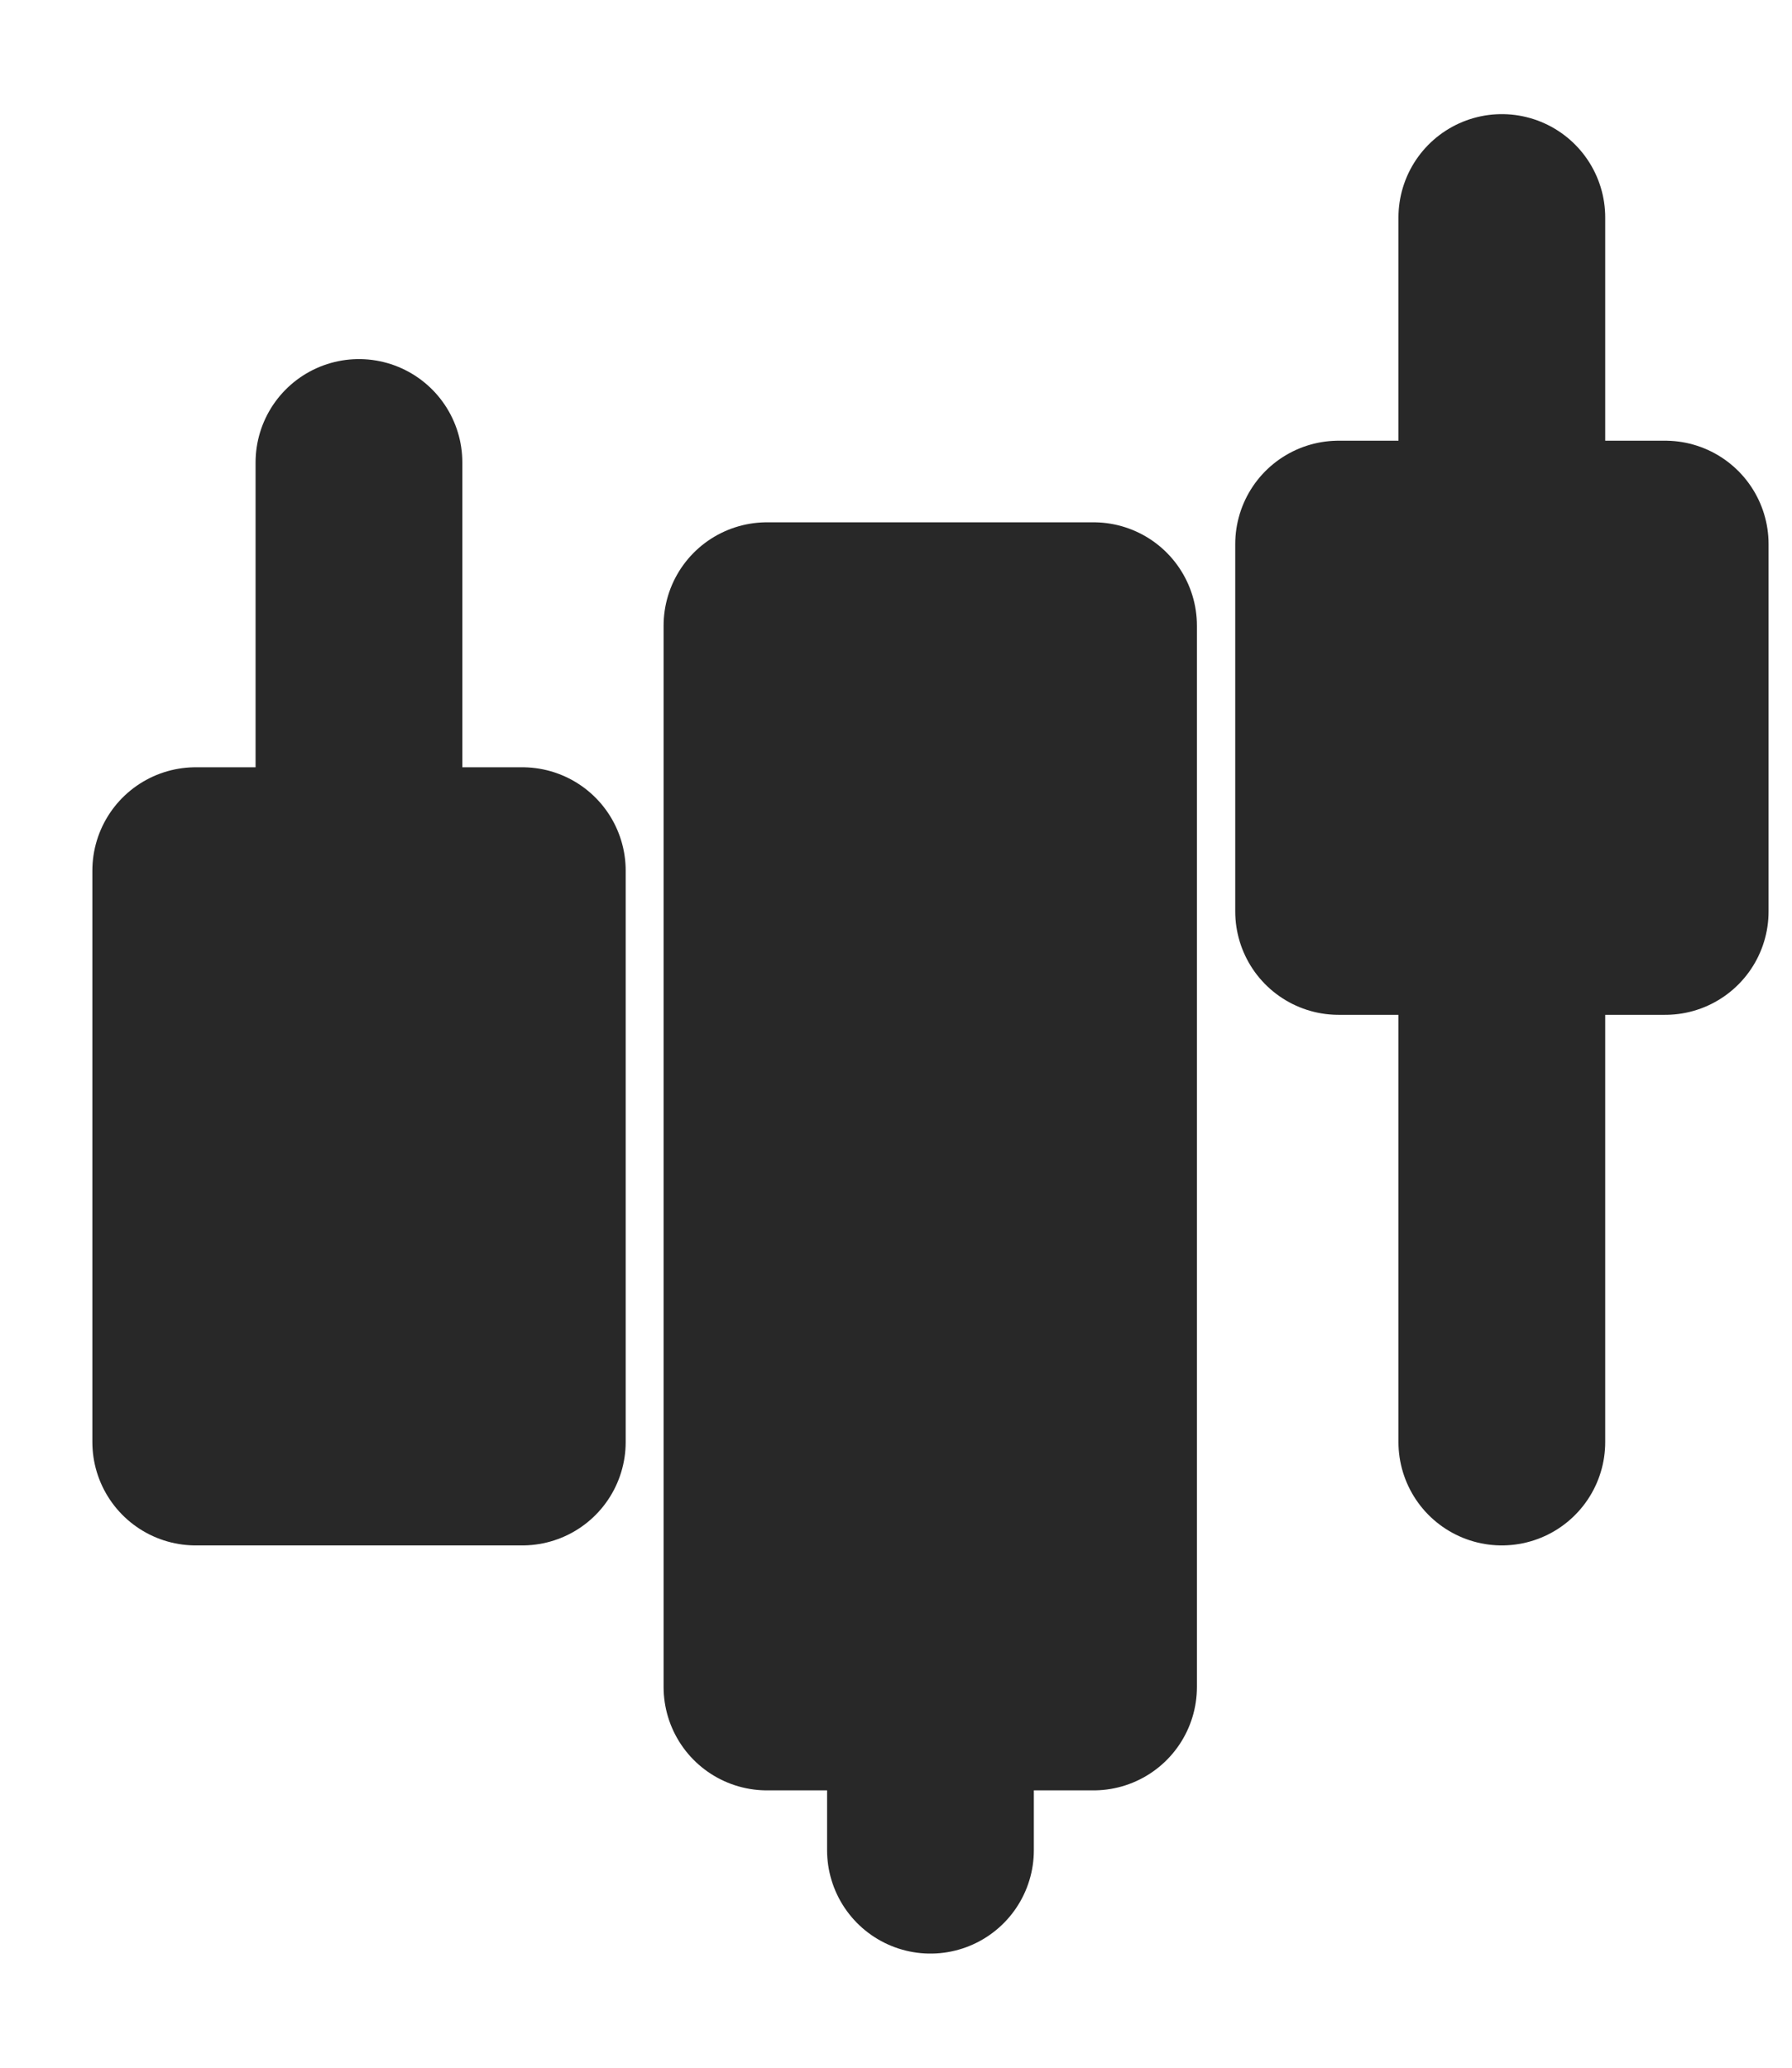 <svg xmlns="http://www.w3.org/2000/svg" width="13" height="15" viewBox="0 0 13 15" fill="none">
  <path d="M3.789 6.316H1.42V10.461H3.789V6.316Z" fill="#282828" stroke="#282828" stroke-width="1.5" stroke-linejoin="round"/>
  <path d="M7.933 4.539H5.564V12.238H7.933V4.539Z" fill="#282828" stroke="#282828" stroke-width="1.5" stroke-linejoin="round"/>
  <path d="M6.75 13.422V12.238" stroke="#282828" stroke-width="1.5" stroke-linecap="round" stroke-linejoin="round"/>
  <path d="M12.08 3.947H9.711V6.612H12.08V3.947Z" fill="#282828" stroke="#282828" stroke-width="1.5" stroke-linejoin="round"/>
  <path d="M2.604 6.316V3.355" stroke="#282828" stroke-width="1.5" stroke-linecap="round" stroke-linejoin="round"/>
  <path d="M10.895 10.461V6.612" stroke="#282828" stroke-width="1.5" stroke-linecap="round" stroke-linejoin="round"/>
  <path d="M10.895 3.947V1.578" stroke="#282828" stroke-width="1.5" stroke-linecap="round" stroke-linejoin="round"/>
</svg>